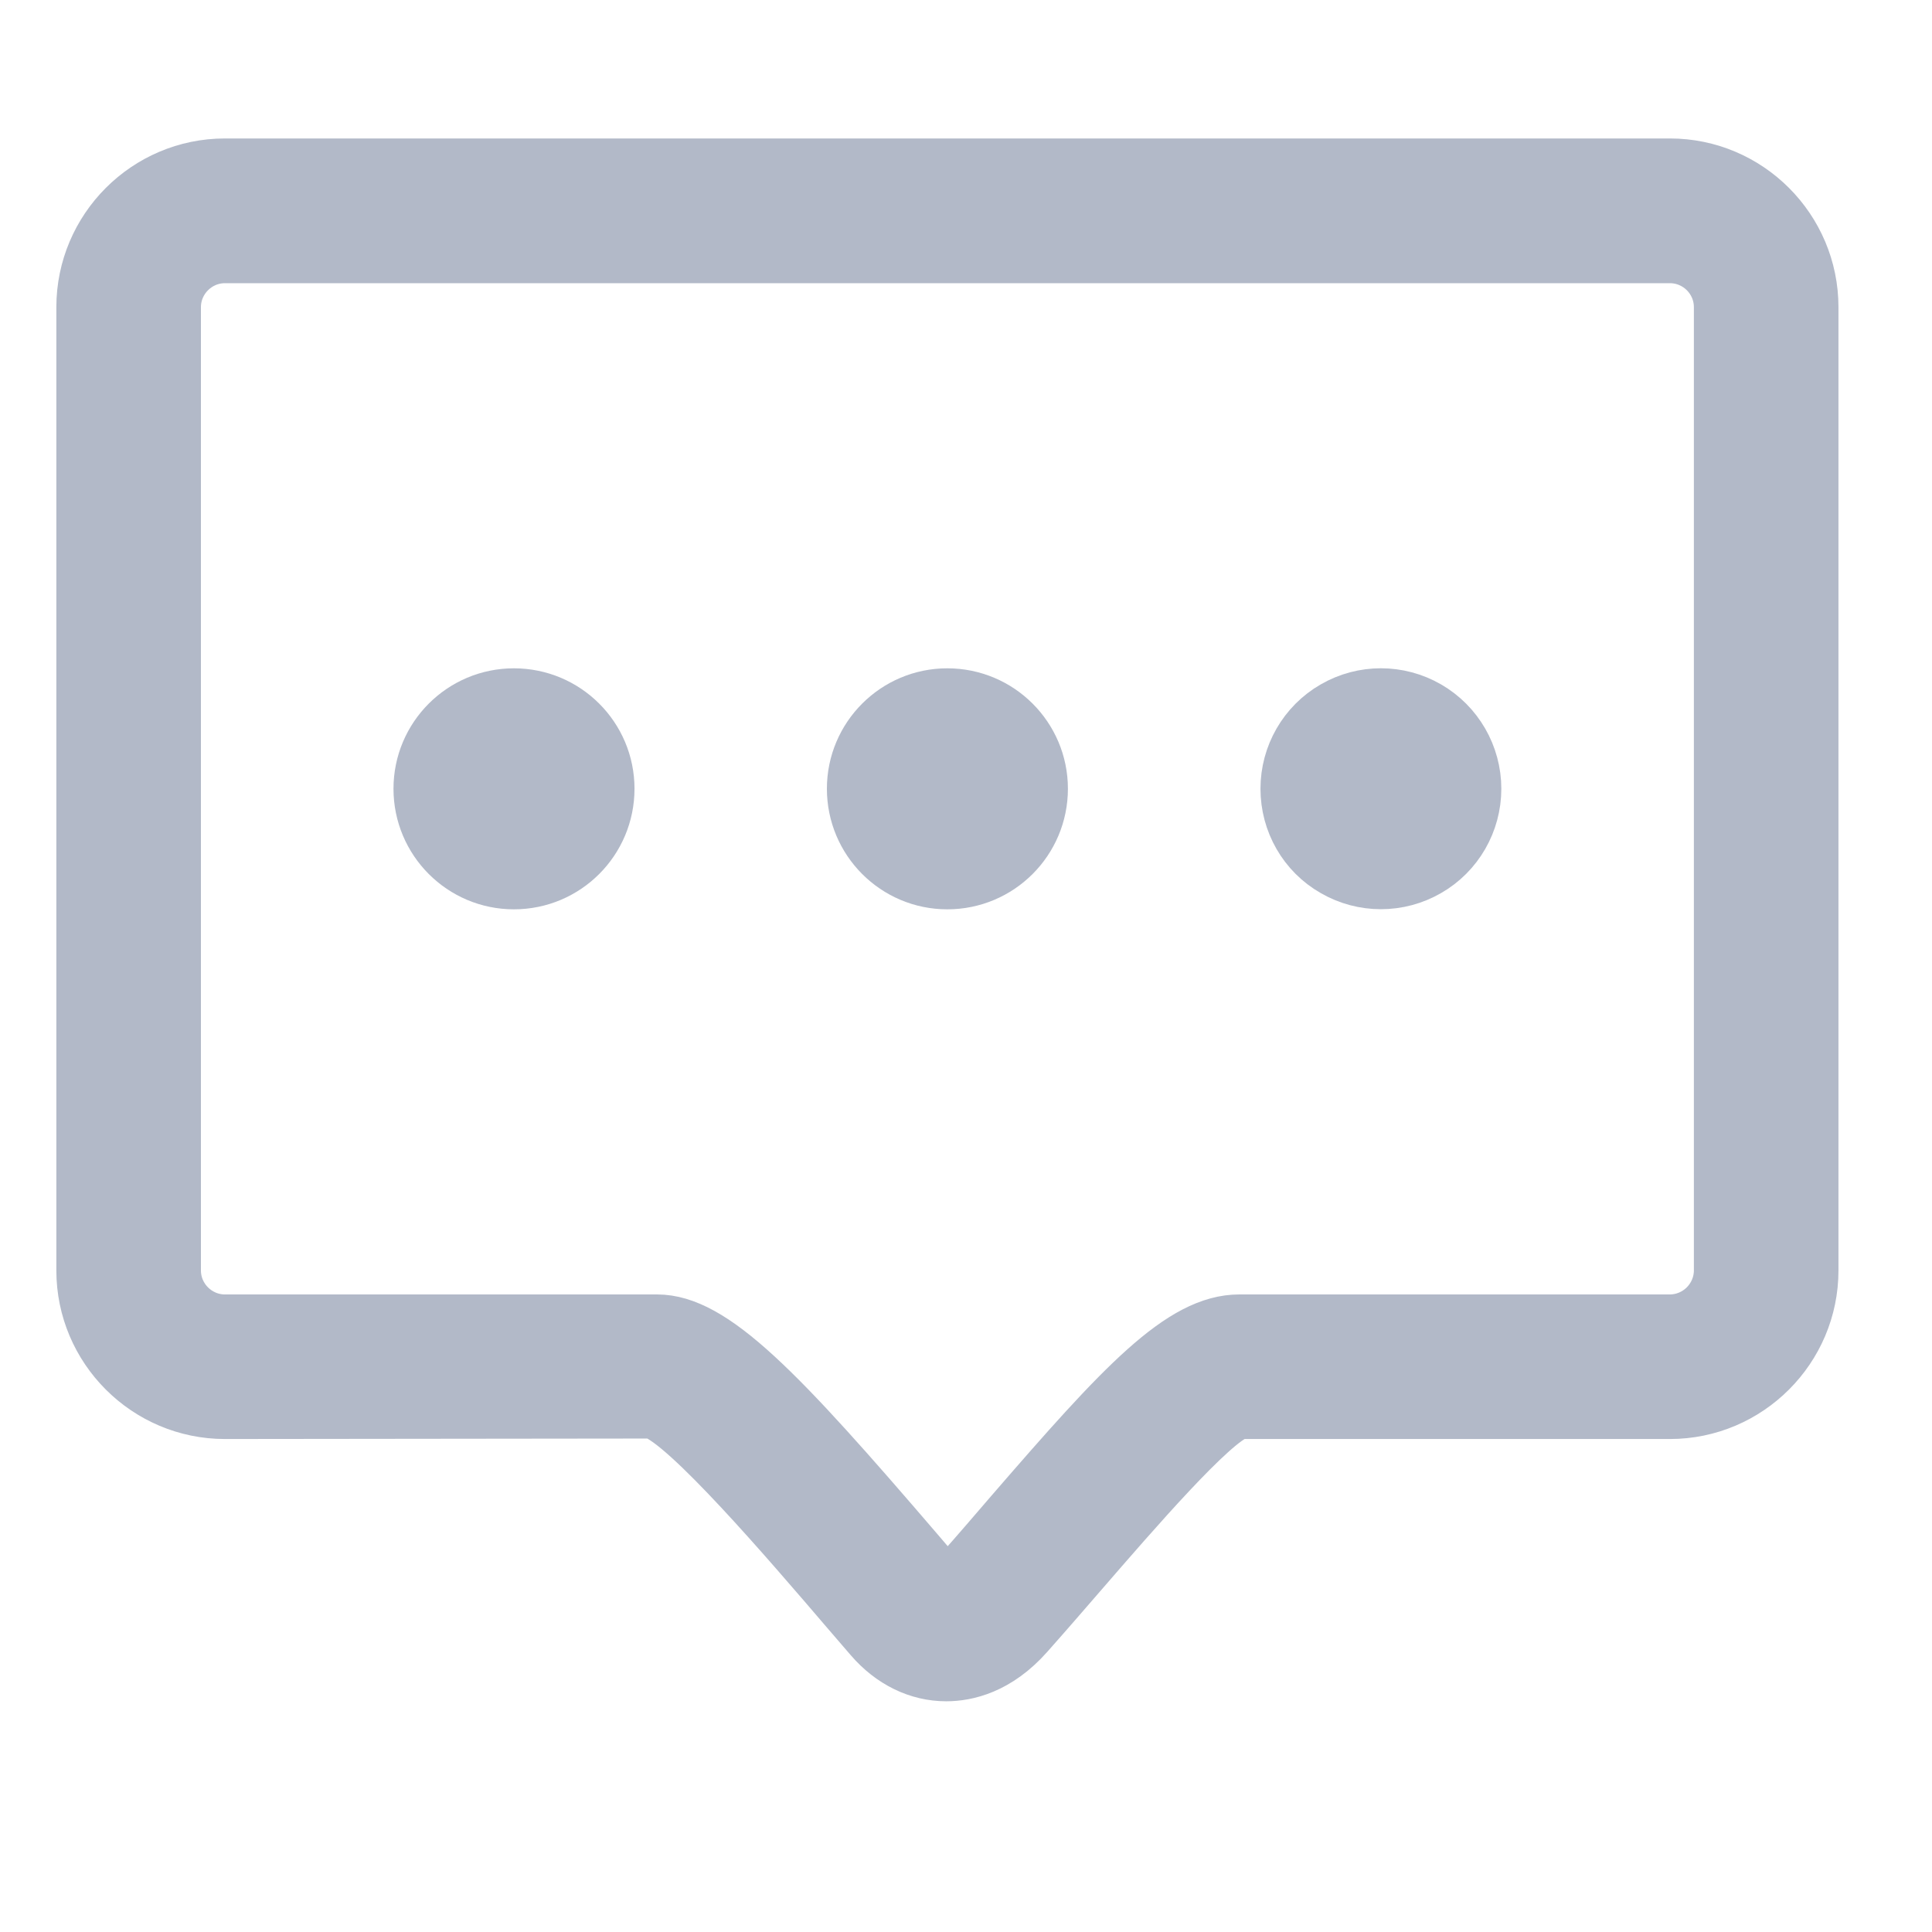 <?xml version="1.0" encoding="UTF-8"?>
<svg width="12px" height="12px" viewBox="0 0 12 12" version="1.1" xmlns="http://www.w3.org/2000/svg" xmlns:xlink="http://www.w3.org/1999/xlink">
    <!-- Generator: Sketch 50.2 (55047) - http://www.bohemiancoding.com/sketch -->
    <title>icon_a-list_comment</title>
    <desc>Created with Sketch.</desc>
    <defs></defs>
    <g id="任务分派" stroke="none" stroke-width="1" fill="none" fill-rule="evenodd">
        <g id="A_待处理" transform="translate(-192, -172)" fill="#B2B9C8" stroke="#B2B9C8" stroke-width="0.3">
            <g id="任务列表-卡片式" transform="translate(14, 125)">
                <g id="txt" transform="translate(14, 12)">
                    <g id="子任务" transform="translate(164, 31.426)">
                        <g id="icon_a-list_comment" transform="translate(-0.5, 3.574)">
                            <path d="M3.094,4.899 C3.094,5.23 3.362,5.498 3.692,5.498 C4.023,5.498 4.291,5.23 4.291,4.899 C4.291,4.569 4.023,4.301 3.692,4.301 C3.362,4.301 3.094,4.569 3.094,4.899 Z" id="Fill-1"></path>
                            <path d="M5.786,4.899 C5.786,5.23 6.054,5.498 6.384,5.498 C6.715,5.498 6.983,5.23 6.983,4.899 C6.983,4.569 6.715,4.301 6.384,4.301 C6.054,4.301 5.786,4.569 5.786,4.899 Z" id="Fill-2"></path>
                            <path d="M8.479,4.899 C8.479,5.113 8.592,5.311 8.778,5.417 C8.963,5.524 9.191,5.524 9.376,5.417 C9.561,5.311 9.675,5.113 9.675,4.899 C9.675,4.686 9.561,4.488 9.376,4.381 C9.191,4.274 8.963,4.274 8.778,4.381 C8.592,4.488 8.479,4.686 8.479,4.899 Z" id="Fill-3"></path>
                            <path d="M10.872,1.01 L1.897,1.01 C1.403,1.01 1,1.413 1,1.908 L1,7.891 C1,8.385 1.403,8.788 1.897,8.788 L4.552,8.785 C4.754,8.849 5.381,9.58 5.755,10.017 L5.898,10.183 C6.028,10.334 6.198,10.417 6.377,10.417 C6.508,10.417 6.704,10.373 6.892,10.161 C7.005,10.034 7.118,9.903 7.229,9.775 C7.554,9.4 8.045,8.832 8.198,8.788 L10.872,8.788 C11.366,8.788 11.769,8.385 11.769,7.891 L11.769,1.908 C11.769,1.413 11.366,1.01 10.872,1.01 Z M11.171,7.891 C11.171,7.97 11.139,8.046 11.083,8.102 C11.027,8.158 10.951,8.19 10.872,8.19 L8.198,8.19 C7.827,8.19 7.455,8.599 6.776,9.383 C6.667,9.51 6.556,9.639 6.445,9.764 C6.427,9.786 6.404,9.805 6.379,9.818 C6.368,9.811 6.359,9.802 6.351,9.793 L6.21,9.628 C5.352,8.628 4.939,8.19 4.581,8.19 L1.897,8.19 C1.733,8.19 1.598,8.056 1.598,7.891 L1.598,1.908 C1.598,1.743 1.733,1.609 1.897,1.609 L10.872,1.609 C11.037,1.609 11.171,1.743 11.171,1.908 L11.171,7.891 Z" id="Fill-5"></path>
                        </g>
                    </g>
                </g>
            </g>
        </g>
    </g>
</svg>